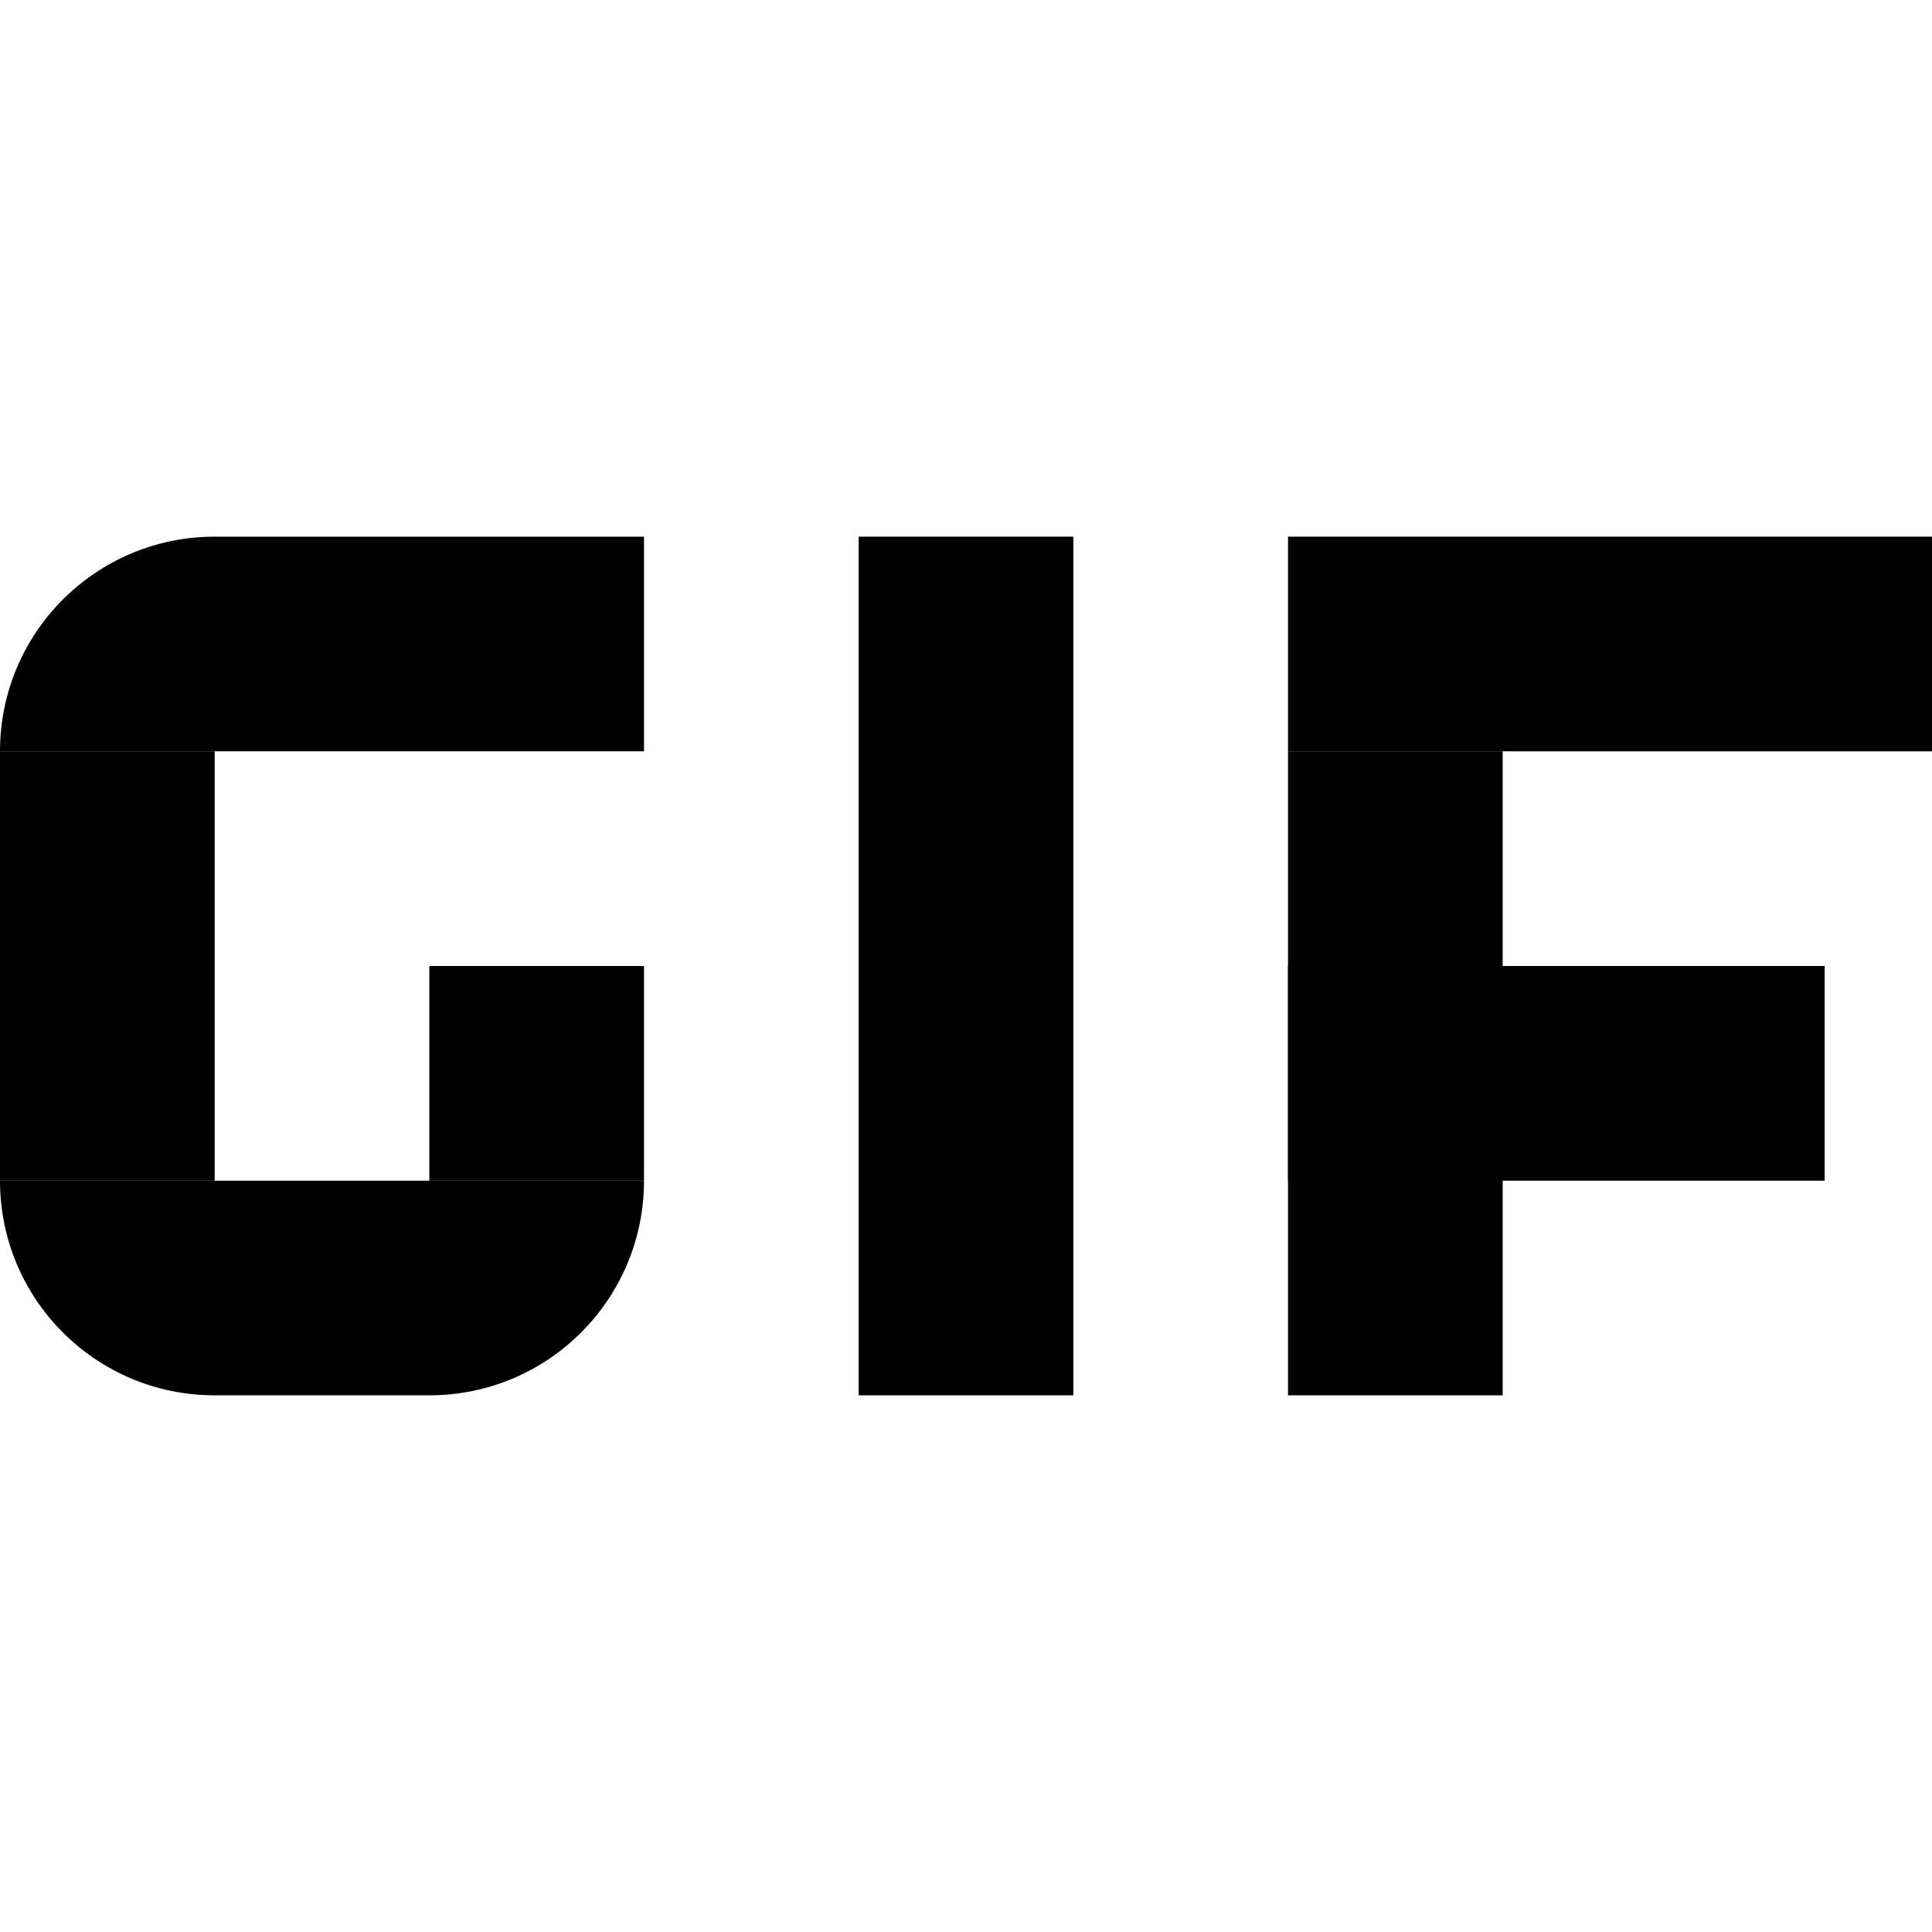 <svg xmlns="http://www.w3.org/2000/svg" width="18" height="18" viewBox="0 0 18 18">
<rect x="8" y="5" width="2" height="8" class="ql-fill"/>
<rect y="7" width="2" height="4" class="ql-fill"/>
<rect x="12" y="7" width="2" height="6" class="ql-fill"/>
<path d="M0 7C0 5.895 0.895 5 2 5H6V7H0V7Z" class="ql-fill"/>
<rect x="12" y="5" width="6" height="2" class="ql-fill"/>
<rect x="12" y="9" width="5" height="2" class="ql-fill"/>
<path d="M0 11H6V11C6 12.105 5.105 13 4 13H2C0.895 13 0 12.105 0 11V11Z" class="ql-fill"/>
<rect x="4" y="9" width="2" height="2" class="ql-fill"/>
</svg>